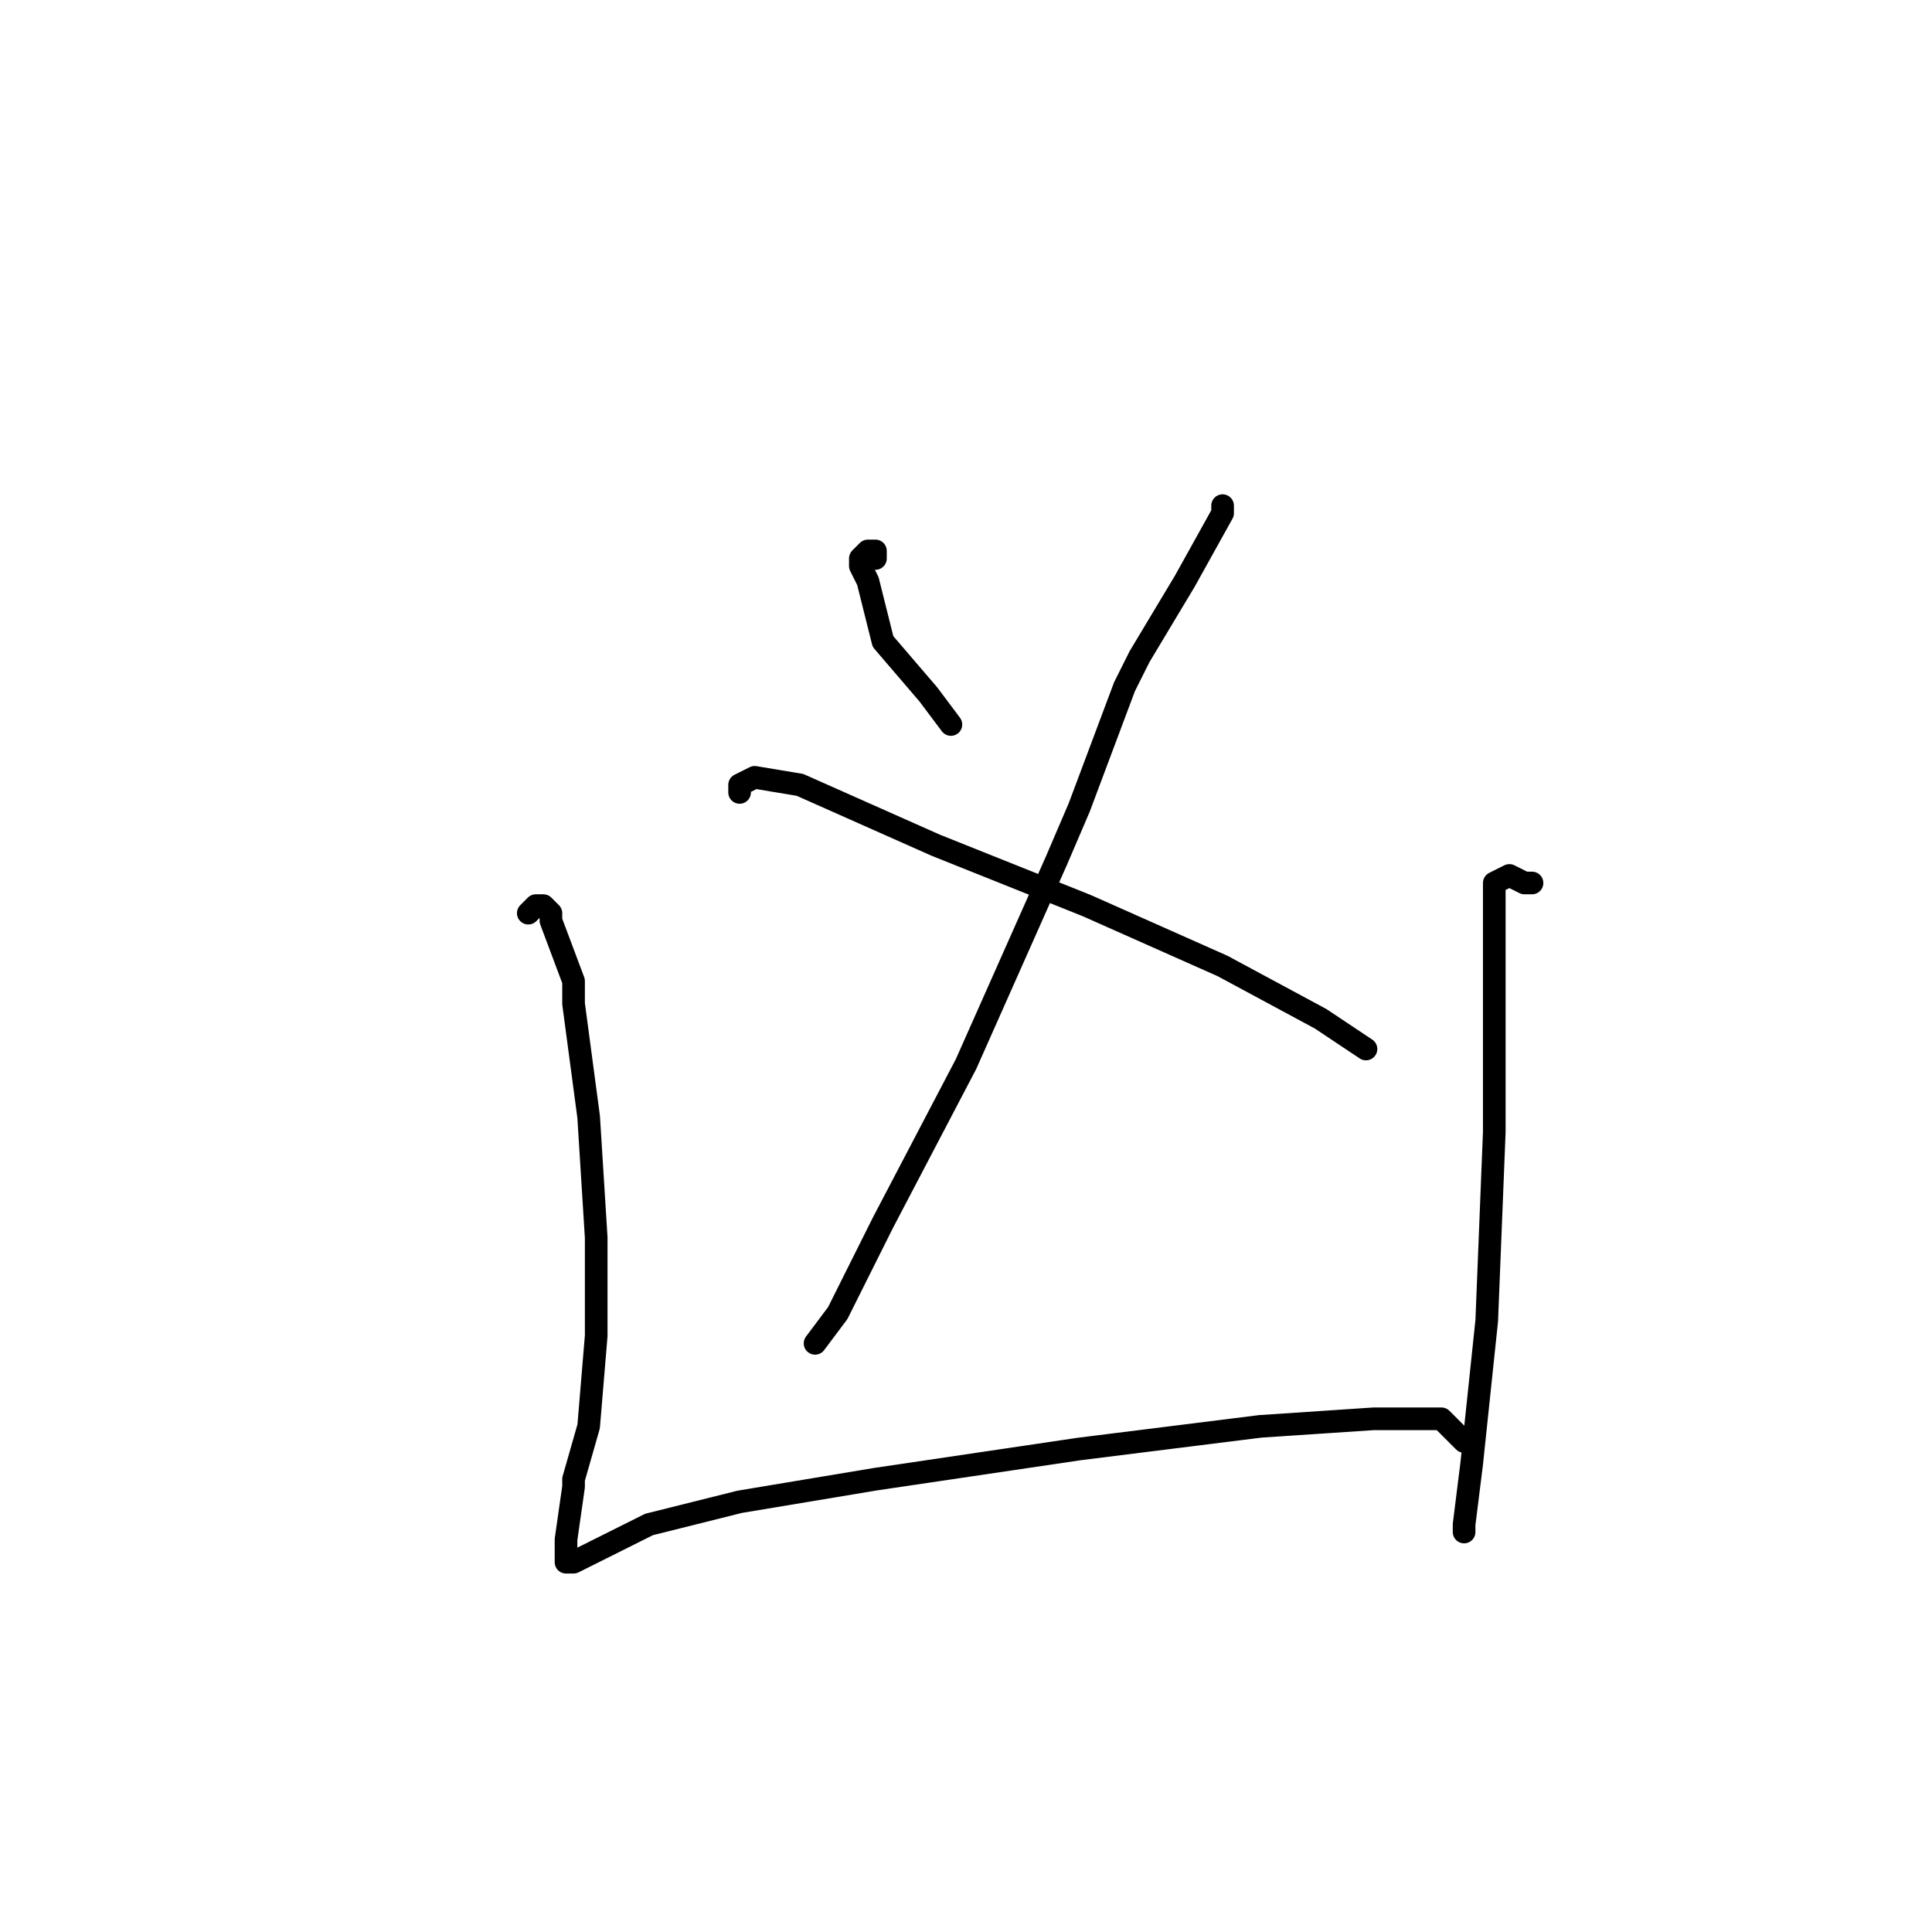 <?xml version="1.0" standalone="no"?>
    <svg width="256" height="256" xmlns="http://www.w3.org/2000/svg" version="1.1">
    <polyline stroke="black" stroke-width="3" stroke-linecap="round" fill="transparent" stroke-linejoin="round" points="116 74 116 73 115 73 114 74 114 75 115 77 117 85 123 92 126 96 126 96 " />
        <polyline stroke="black" stroke-width="3" stroke-linecap="round" fill="transparent" stroke-linejoin="round" points="162 67 162 68 157 77 151 87 149 91 143 107 140 114 128 141 117 162 111 174 108 178 108 178 " />
        <polyline stroke="black" stroke-width="3" stroke-linecap="round" fill="transparent" stroke-linejoin="round" points="98 105 98 104 100 103 106 104 124 112 139 118 144 120 162 128 175 135 181 139 181 139 " />
        <polyline stroke="black" stroke-width="3" stroke-linecap="round" fill="transparent" stroke-linejoin="round" points="70 121 71 120 72 120 73 121 73 122 76 130 76 133 78 148 79 164 79 177 78 189 76 196 76 197 75 204 75 206 75 207 76 207 80 205 86 202 98 199 116 196 143 192 167 189 182 188 191 188 193 190 194 191 194 191 " />
        <polyline stroke="black" stroke-width="3" stroke-linecap="round" fill="transparent" stroke-linejoin="round" points="203 117 202 117 200 116 198 117 198 124 198 128 198 145 198 150 197 175 195 194 194 202 194 203 194 203 " />
        </svg>